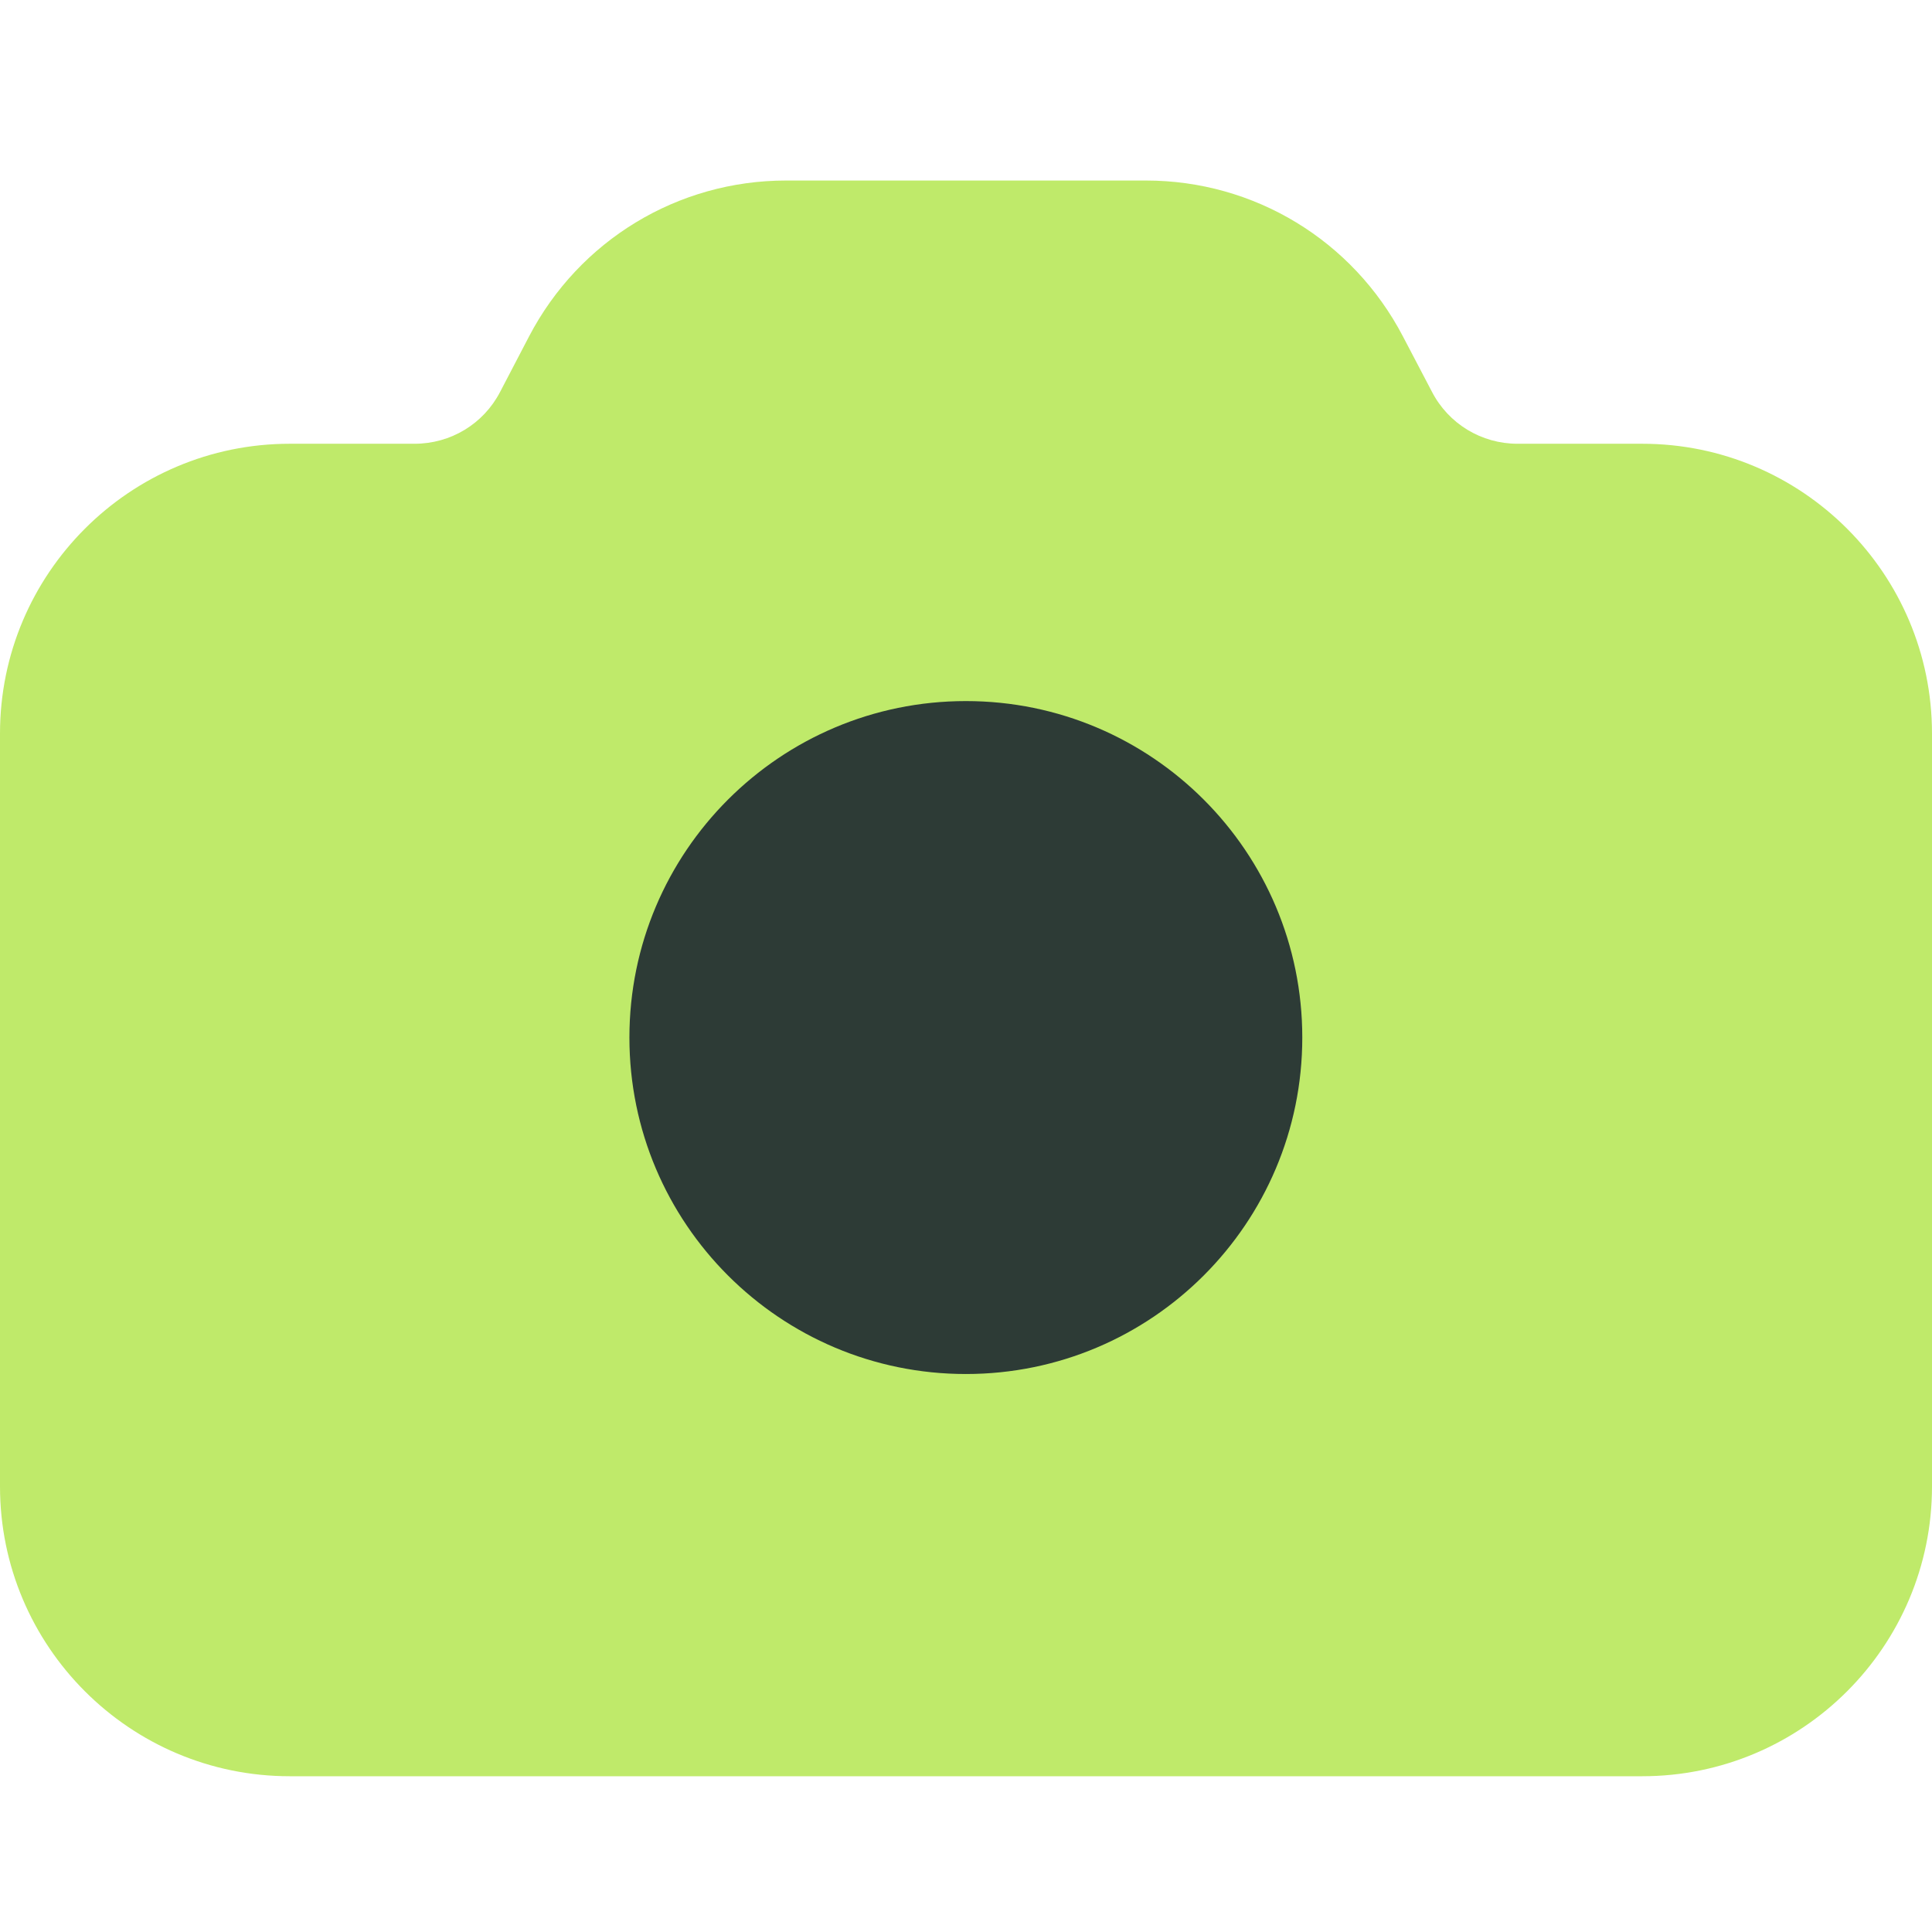 <svg width="32" height="32" viewBox="0 0 32 32" fill="none" xmlns="http://www.w3.org/2000/svg">
<path d="M4.799 29.42C2.151 29.42 0 27.269 0 24.62V12.15C0 9.501 2.151 7.35 4.799 7.35H6.866C7.466 7.35 8.008 7.021 8.283 6.492L8.763 5.572C9.594 3.981 11.225 2.99 13.02 2.99H18.98C20.775 2.99 22.406 3.981 23.237 5.572L23.717 6.488C23.992 7.021 24.539 7.35 25.134 7.35H27.201C29.849 7.35 32 9.501 32 12.15V24.62C32 27.269 29.849 29.42 27.201 29.42H4.799Z" fill="#BFEA6A"/>
<path d="M15.998 22.758C19.075 22.758 21.57 20.263 21.57 17.185C21.57 14.107 19.075 11.612 15.998 11.612C12.92 11.612 10.425 14.107 10.425 17.185C10.425 20.263 12.92 22.758 15.998 22.758Z" fill="#2D3B36"/>
</svg>
